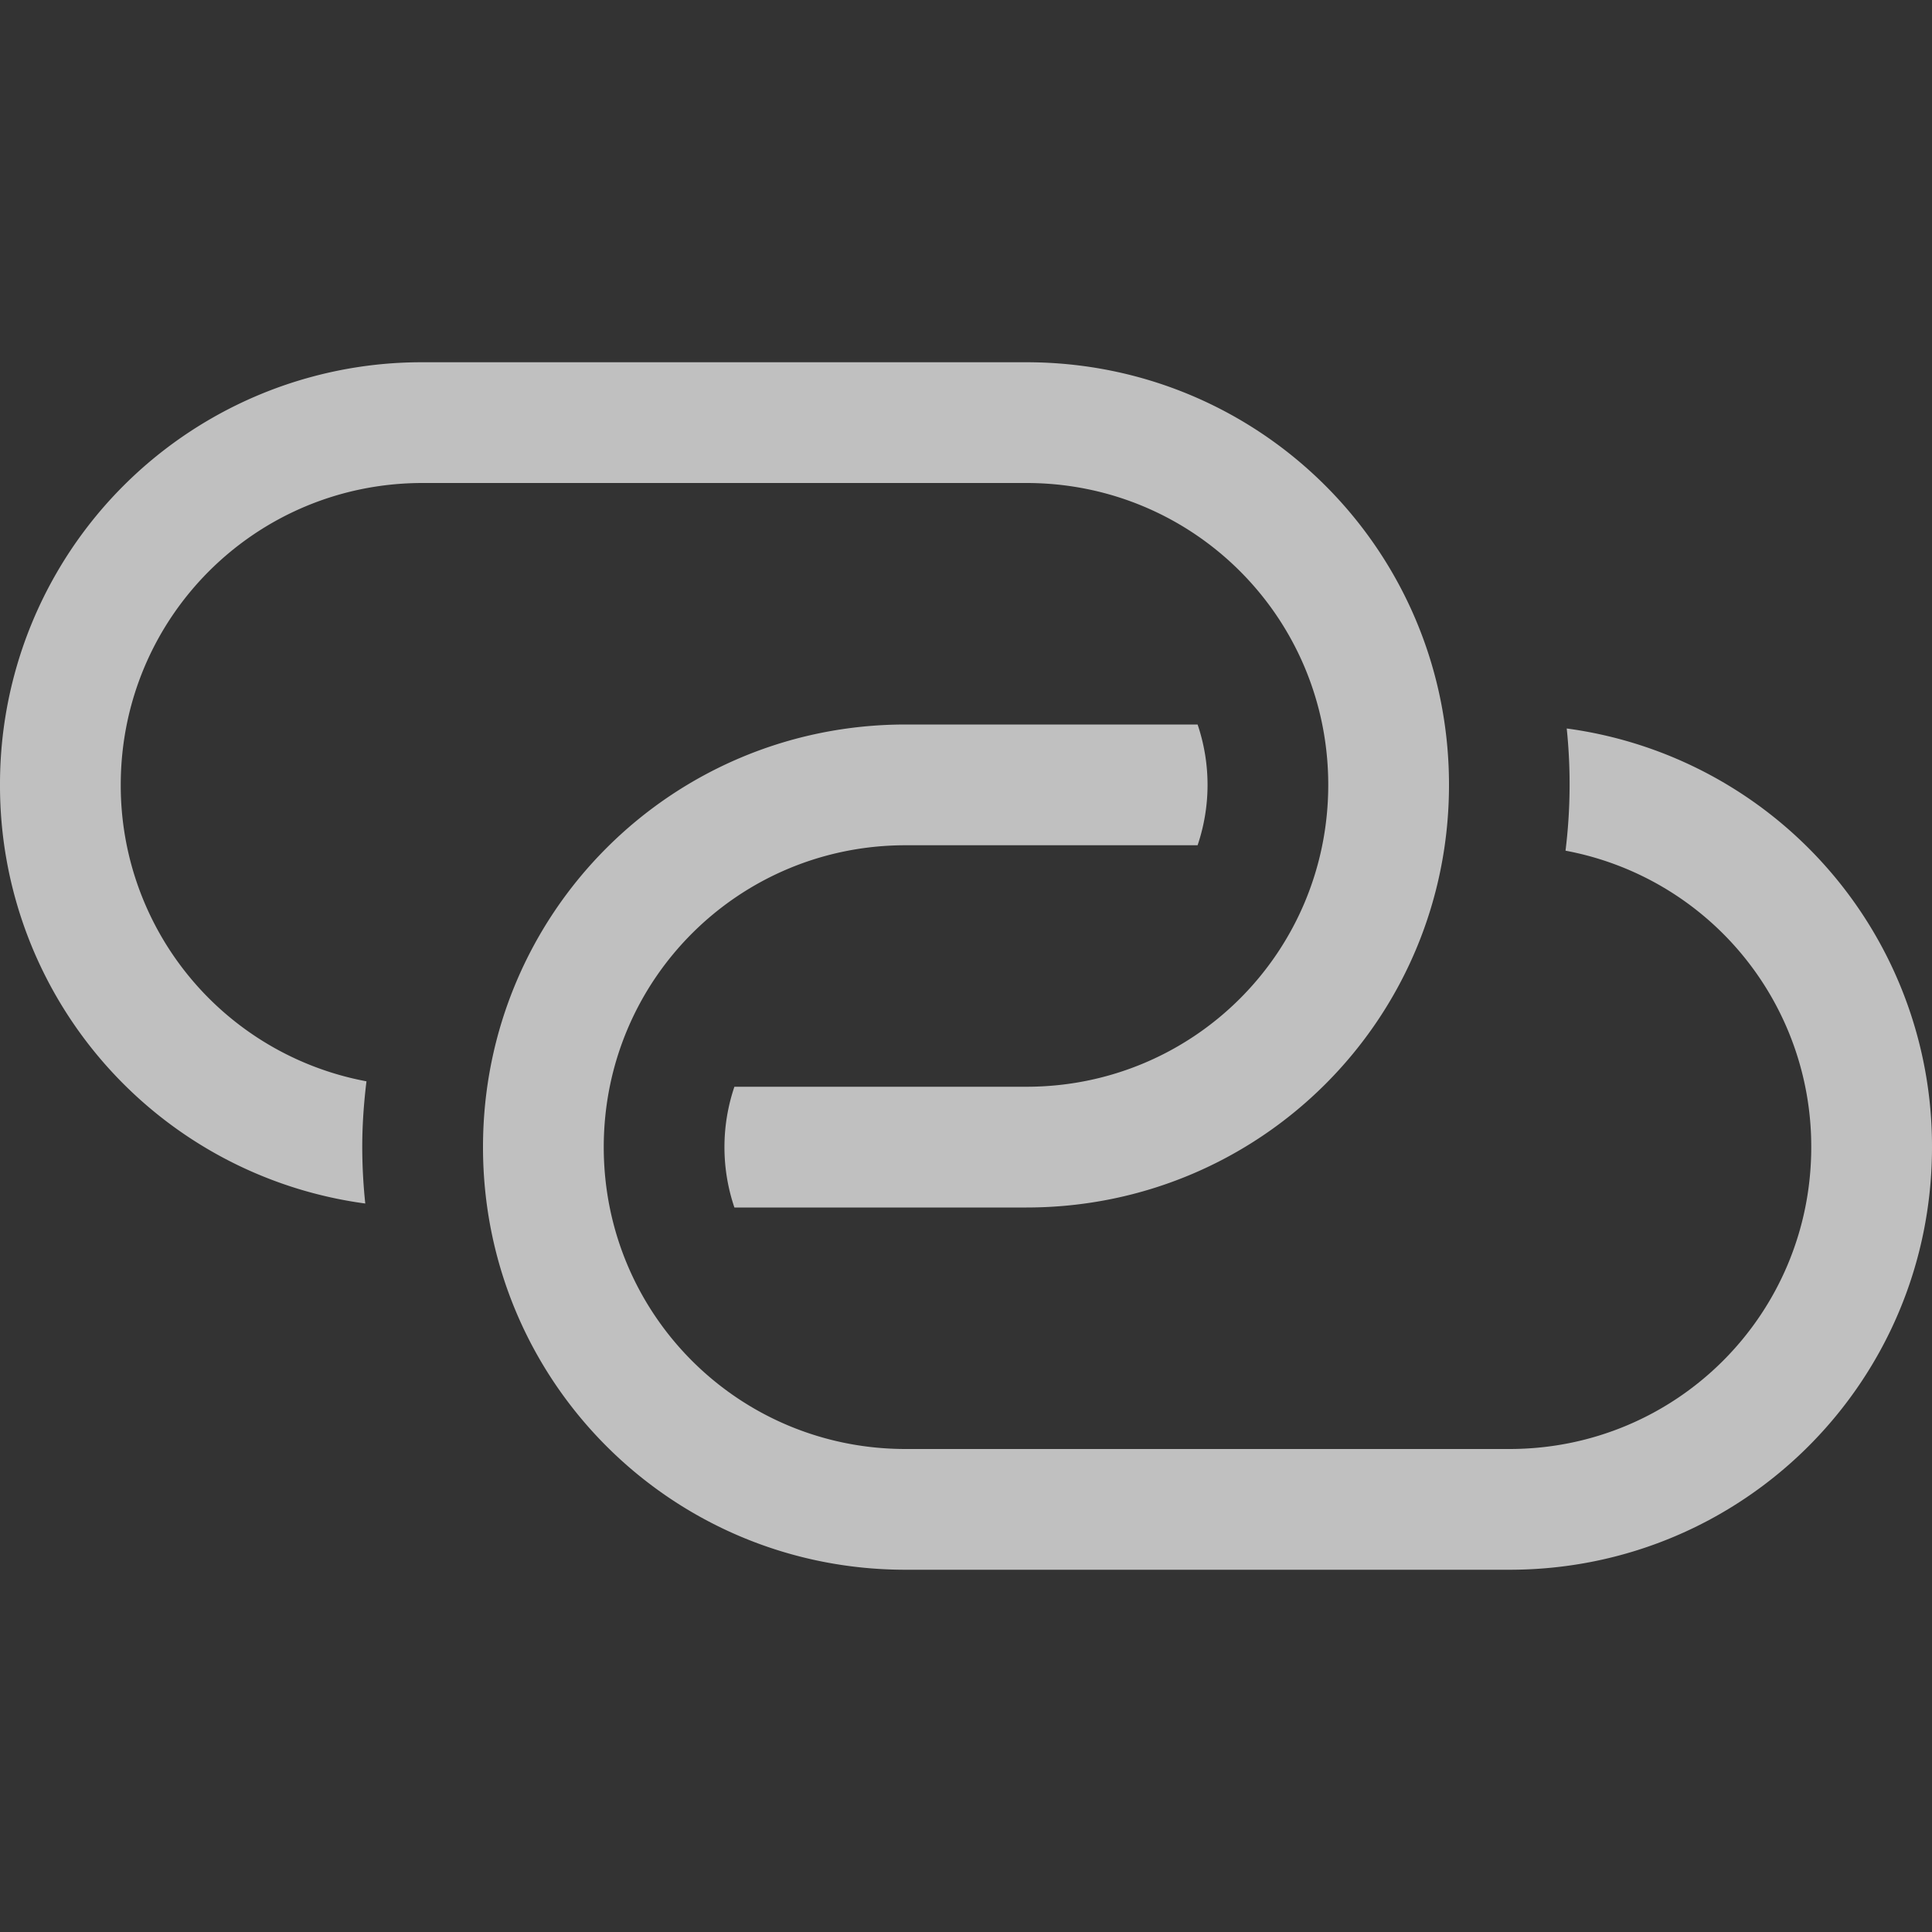 <svg xmlns="http://www.w3.org/2000/svg" width="16" height="16">
    <rect width="100%" height="100%" fill="#333333" stroke="none"/>
    <path fill="#fdfdfd" fill-opacity=".7" d="M3.5 3A3.492 3.492 0 0 0 0 6.5a3.49 3.49 0 0 0 3.025 3.467A4.508 4.508 0 0 1 3 9.5c0-.184.013-.366.035-.545A2.492 2.492 0 0 1 1 6.5C1 5.115 2.115 4 3.5 4h5C9.885 4 11 5.115 11 6.5S9.885 9 8.5 9H6.082a1.558 1.558 0 0 0 0 1H8.5c1.939 0 3.5-1.561 3.5-3.5S10.439 3 8.5 3h-5z" style="paint-order:fill markers stroke"/>
    <path fill="#fdfdfd" fill-opacity=".7" d="M12.5 13c1.939 0 3.5-1.561 3.5-3.5a3.49 3.49 0 0 0-3.025-3.467 4.498 4.498 0 0 1-.01 1.012A2.492 2.492 0 0 1 15 9.5c0 1.385-1.115 2.5-2.5 2.5h-5C6.115 12 5 10.885 5 9.5S6.115 7 7.5 7h2.418a1.558 1.558 0 0 0 0-1H7.5C5.561 6 4 7.561 4 9.5S5.561 13 7.5 13z" style="paint-order:fill markers stroke"/>
</svg>
